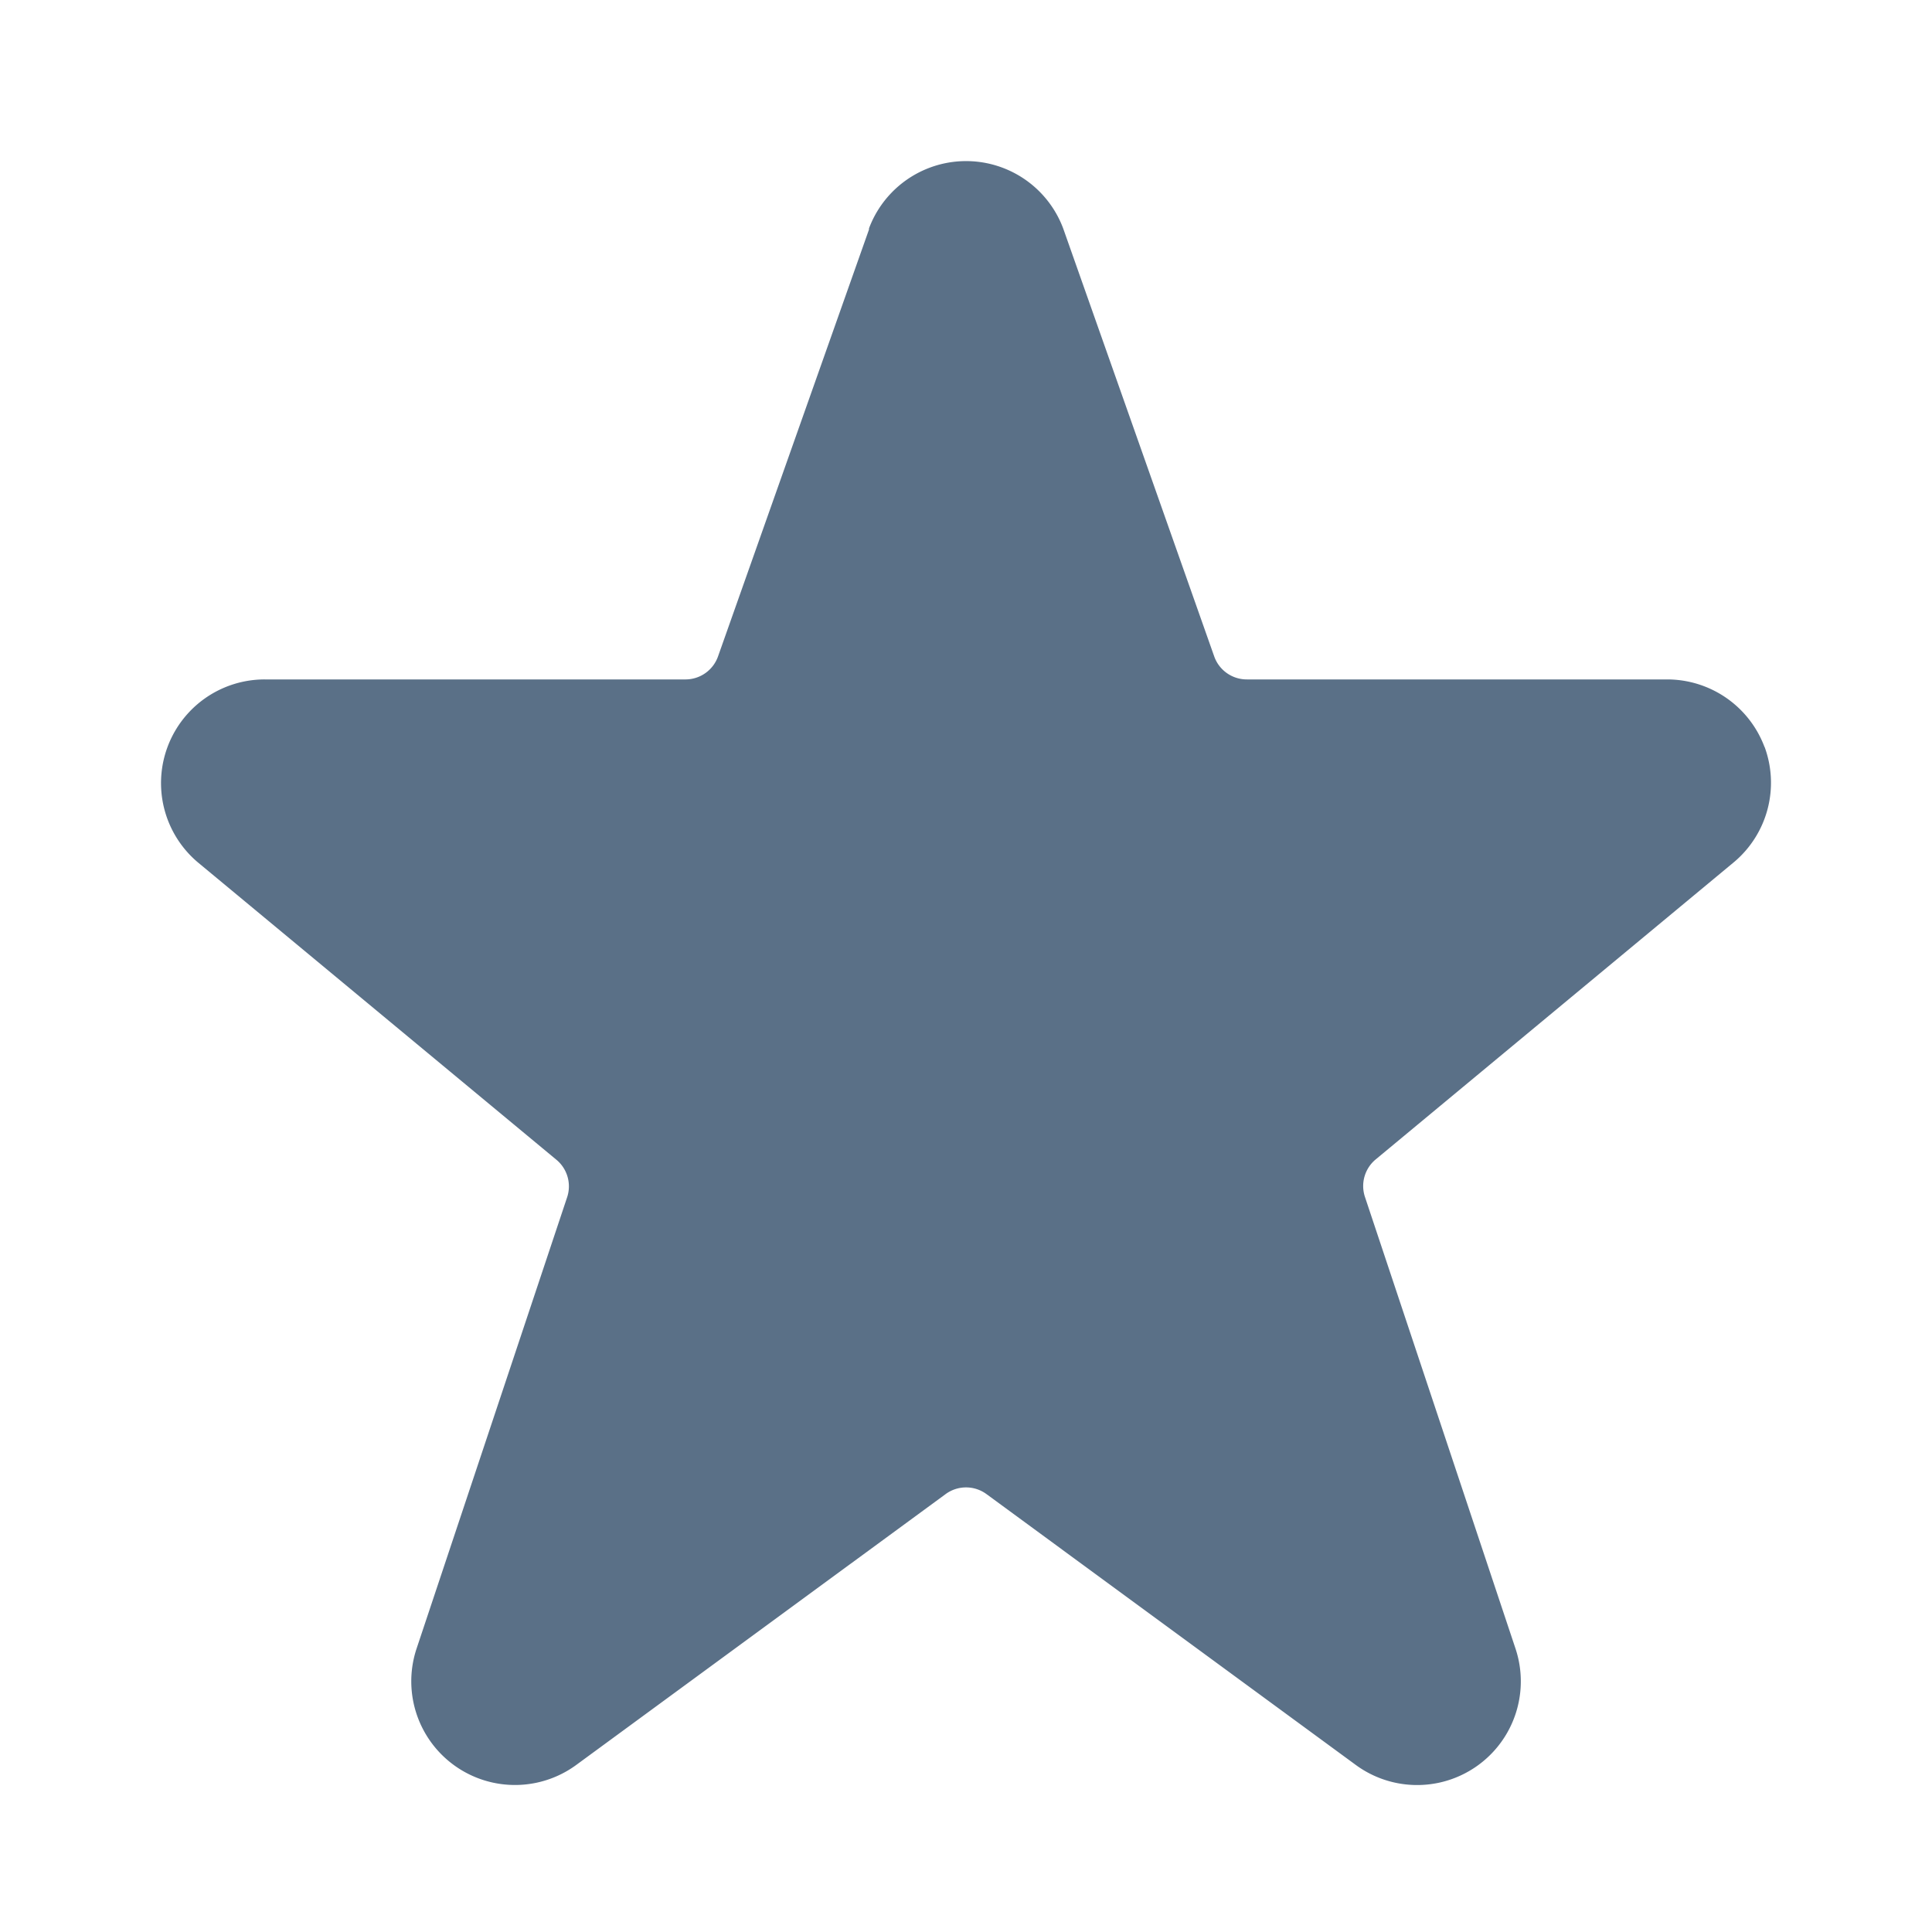 <svg id="_24x24-Star-Full" data-name="24x24-Star-Full" xmlns="http://www.w3.org/2000/svg" width="24" height="24" viewBox="0 0 24 24">
  <rect id="Frame24" width="24" height="24" fill="#fff" opacity="0"/>
  <path id="star-full" d="M21.92,9.191a1.292,1.292,0,0,0-1.207-.841H15.488a.429.429,0,0,1-.405-.287L13.207,2.747a1.288,1.288,0,0,0-2.412,0l0,.014L8.92,8.063a.429.429,0,0,1-.4.287H3.289a1.288,1.288,0,0,0-.827,2.276l4.45,3.691a.429.429,0,0,1,.133.466l-1.87,5.606a1.288,1.288,0,0,0,1.983,1.446l4.589-3.365a.429.429,0,0,1,.507,0l4.587,3.364a1.288,1.288,0,0,0,1.985-1.445l-1.87-5.61a.429.429,0,0,1,.133-.466l4.459-3.7a1.288,1.288,0,0,0,.372-1.426Z" transform="translate(0 0.09)" fill="#5a7087"/>
<style type="text/css" media="screen">path{vector-effect:non-scaling-stroke}</style></svg>

